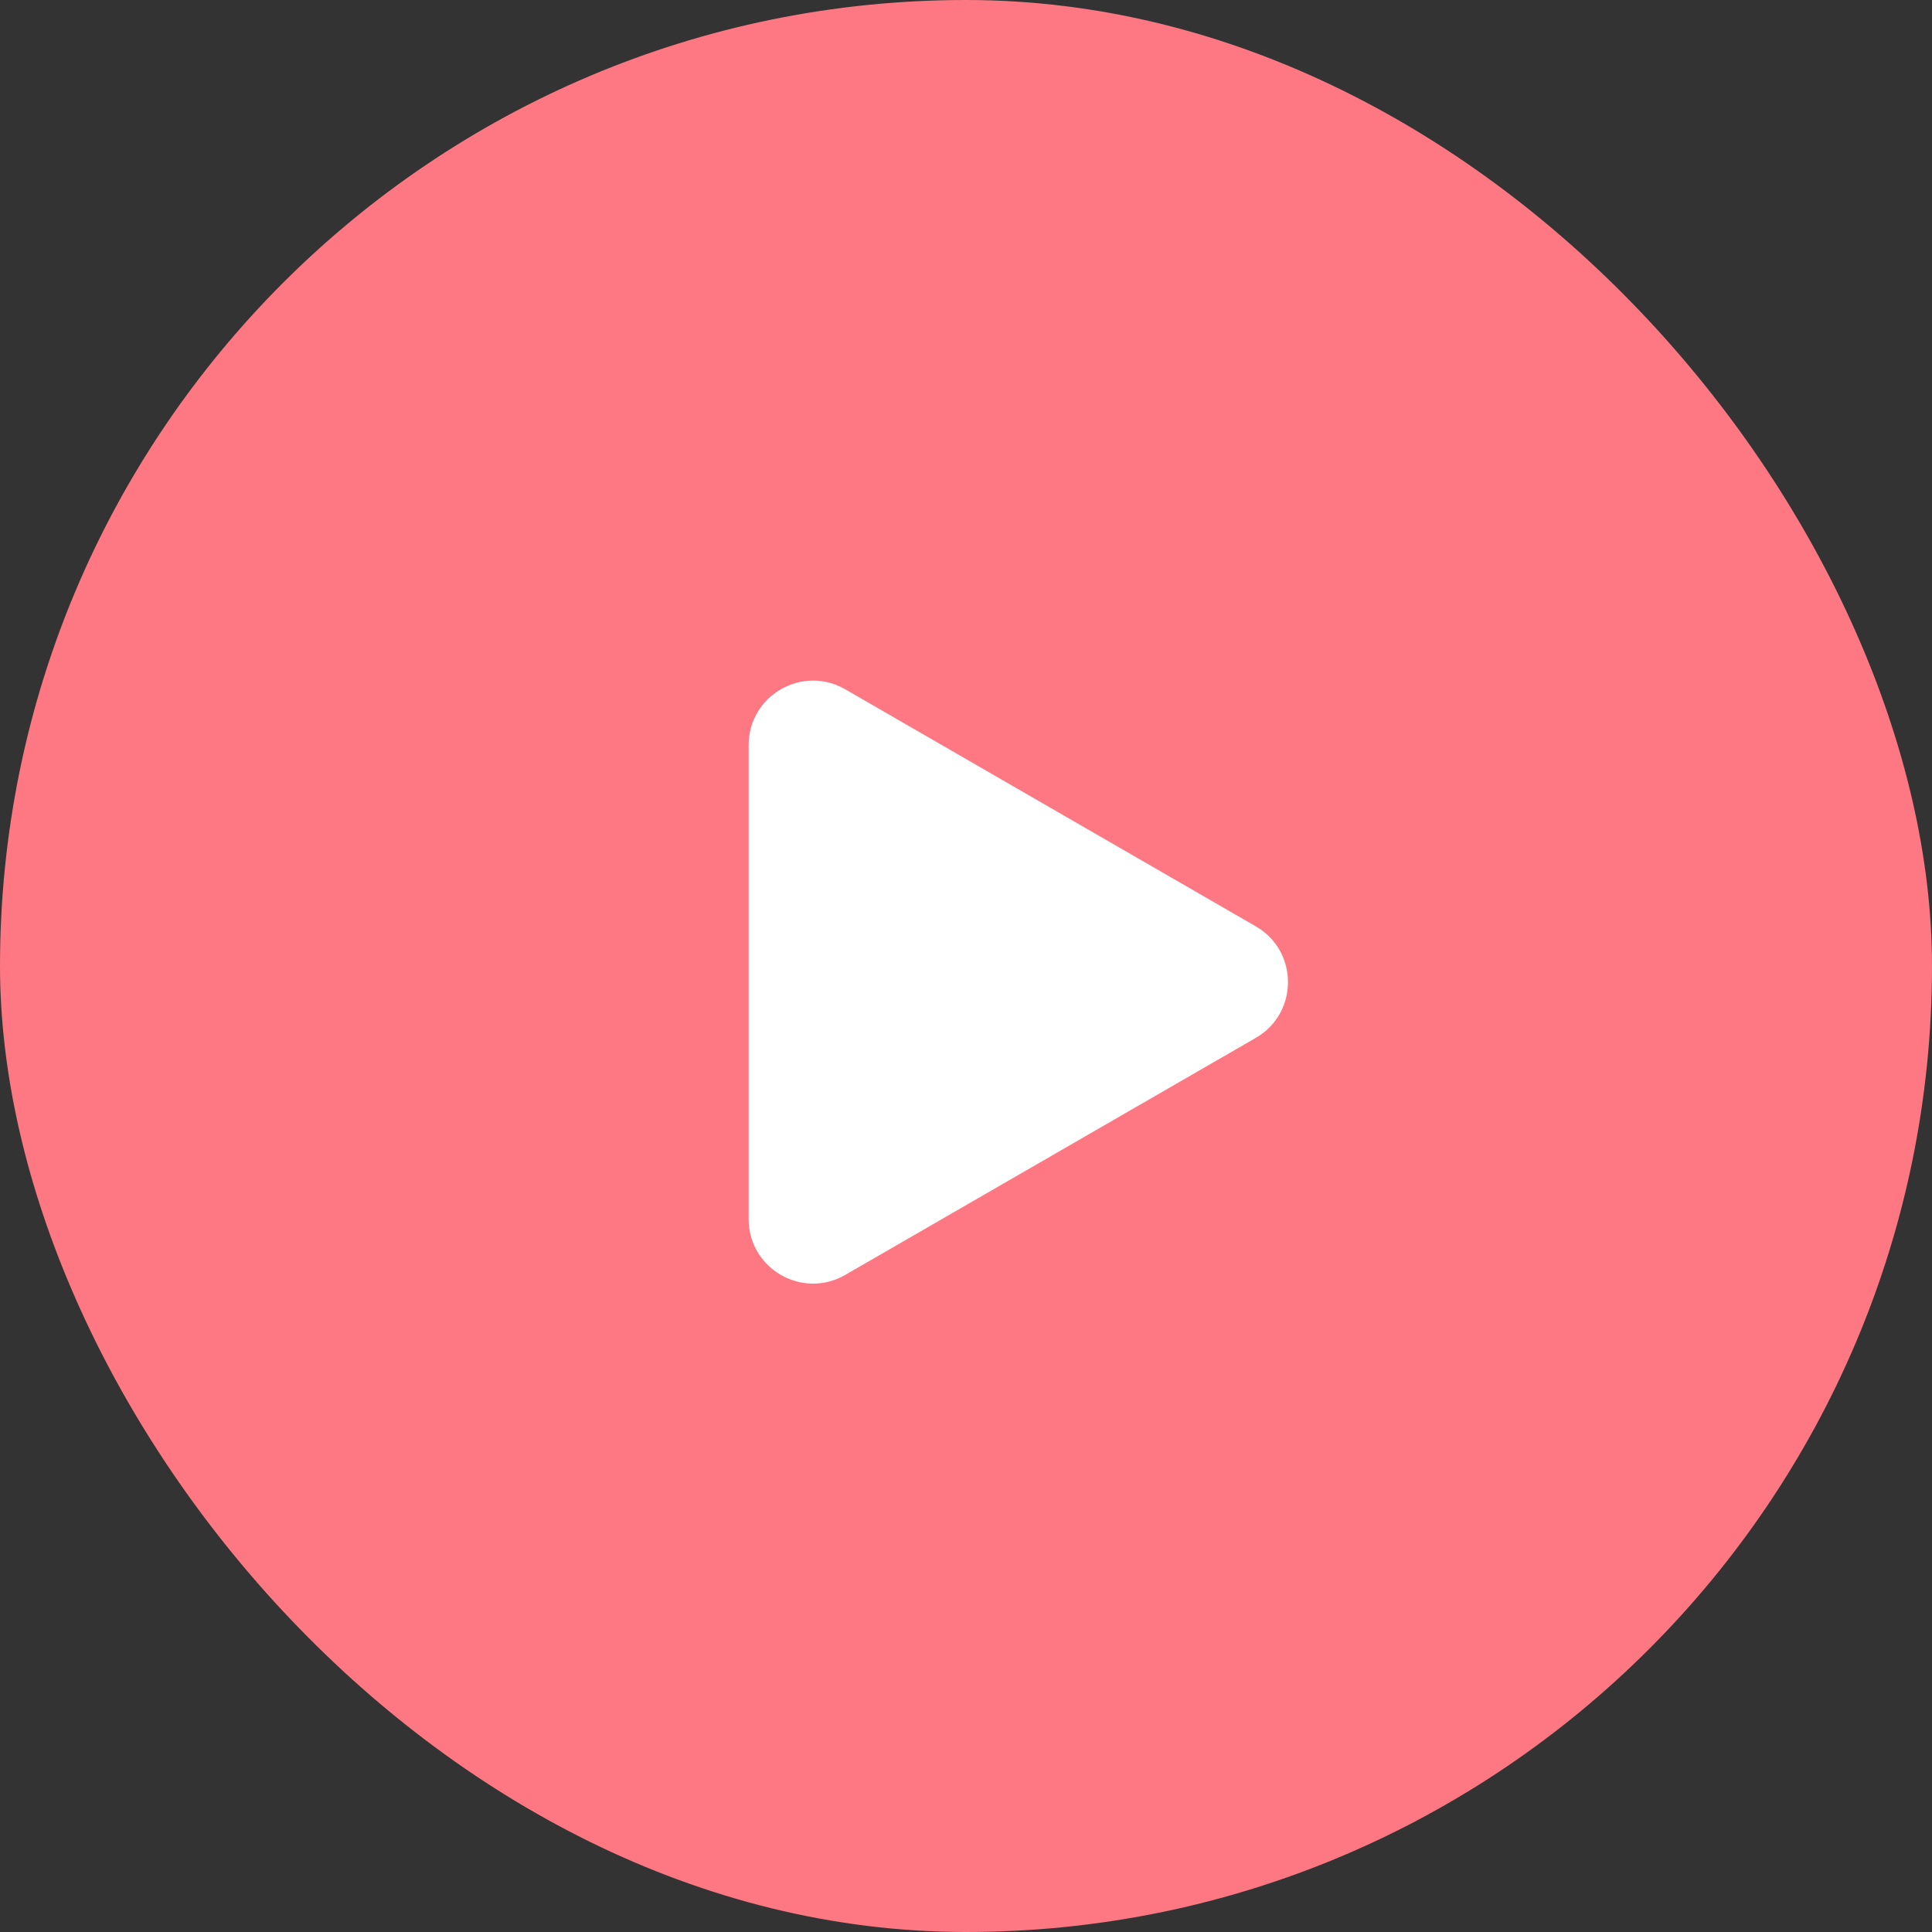 <svg width="70" height="70" viewBox="0 0 60 60" fill="none" xmlns="http://www.w3.org/2000/svg">
<rect x="0" y="0" width="60" height="60" fill="#333333" stroke="none"/>
<rect width="60" height="60" rx="30" fill="#FD7882"/>
<path d="M39 28.768C40.333 29.538 40.333 31.462 39 32.232L26.25 39.593C24.917 40.363 23.25 39.401 23.25 37.861L23.25 23.139C23.25 21.599 24.917 20.637 26.25 21.407L39 28.768Z" fill="white"/>
</svg>
